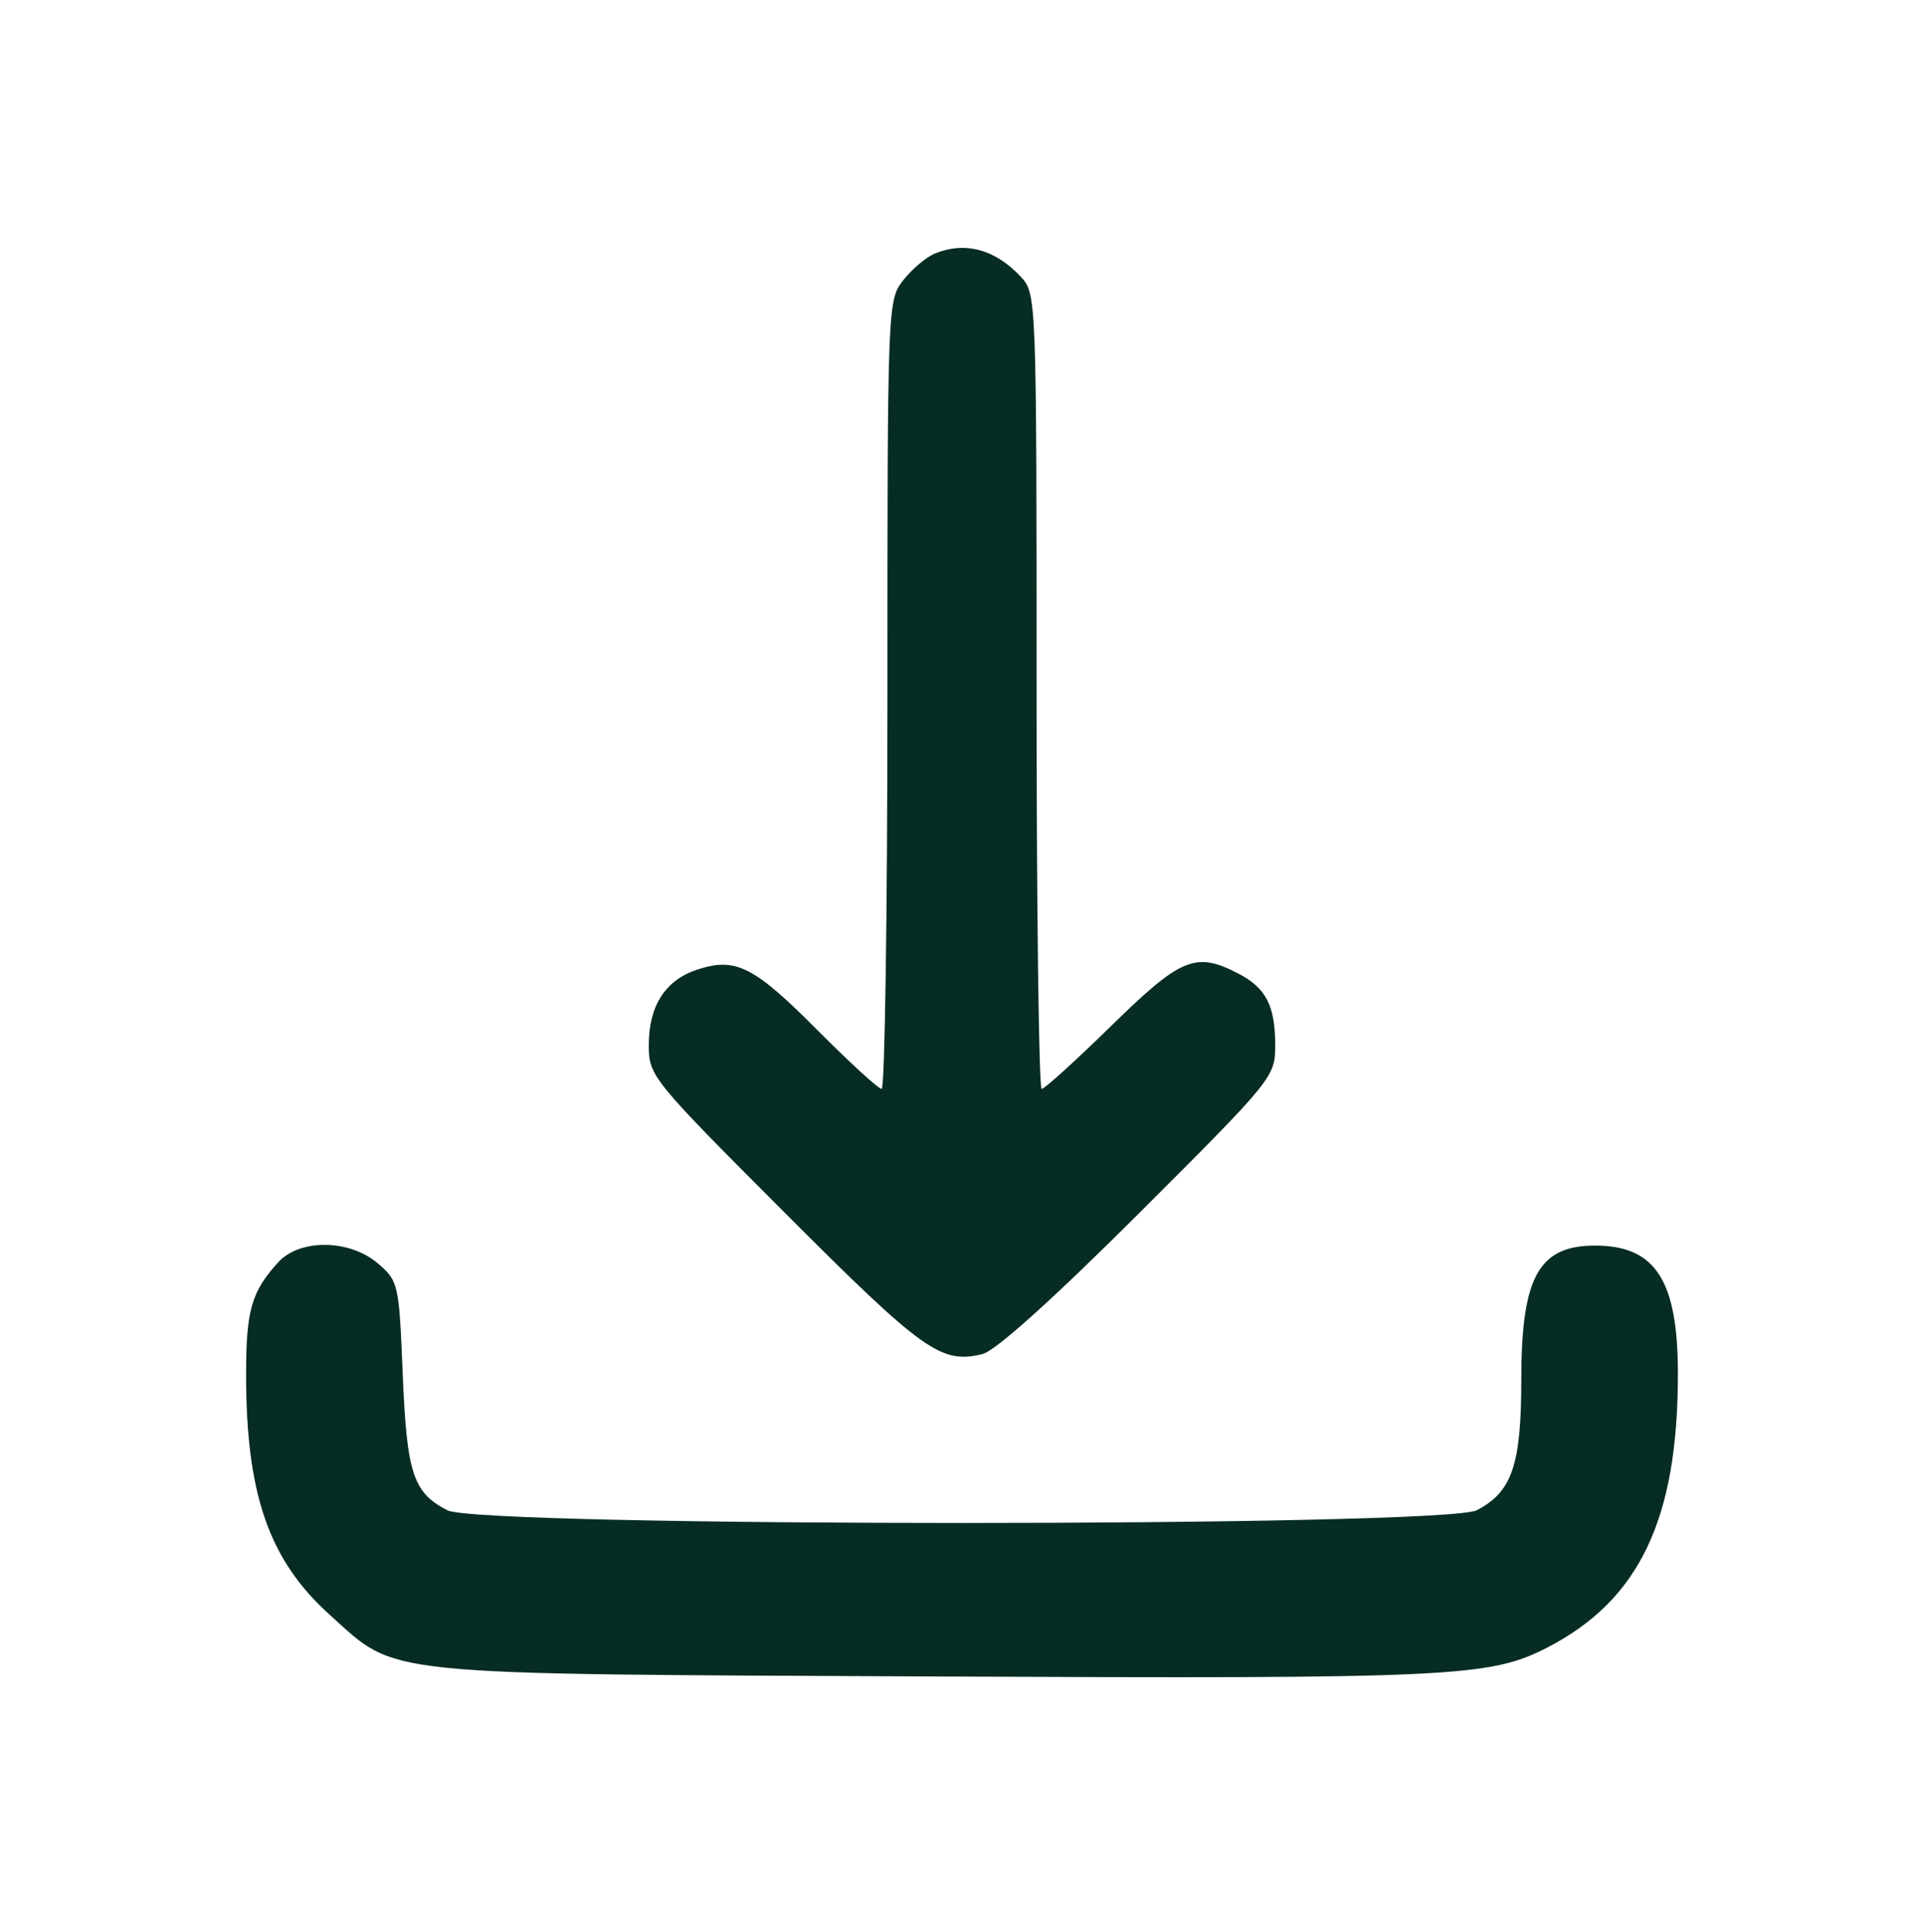 <svg xmlns="http://www.w3.org/2000/svg" width="258" height="259" viewBox="0 0 258 259" version="1.1"><path d="M 125.388 33.980 C 124.227 34.449, 122.314 36.057, 121.138 37.552 C 119.015 40.250, 119 40.646, 119 93.135 C 119 122.211, 118.652 146, 118.227 146 C 117.801 146, 113.905 142.431, 109.568 138.069 C 101.084 129.535, 98.633 128.306, 93.481 130.006 C 89.204 131.418, 87 134.863, 87 140.136 C 87 144.257, 87.372 144.715, 105.250 162.615 C 123.815 181.203, 126.195 182.903, 131.750 181.545 C 133.483 181.121, 141.247 174.138, 152.750 162.656 C 170.744 144.695, 171 144.380, 171 140.154 C 171 134.832, 169.770 132.449, 166.020 130.510 C 160.336 127.571, 158.379 128.377, 149.056 137.500 C 144.279 142.175, 140.062 146, 139.685 146 C 139.308 146, 139 122.010, 139 92.689 C 139 39.945, 138.978 39.353, 136.904 37.127 C 133.462 33.433, 129.453 32.338, 125.388 33.980 M 37.299 169.250 C 33.709 173.192, 33 175.673, 33 184.298 C 33 200.374, 36.073 209.183, 44.244 216.529 C 53.423 224.782, 49.893 224.423, 125.307 224.772 C 194.726 225.092, 199.783 224.854, 207.449 220.910 C 219.820 214.544, 225 203.715, 225 184.217 C 225 171.655, 221.995 167, 213.887 167 C 206.321 167, 204 171.225, 204 185 C 204 196.396, 202.756 200.040, 198.033 202.483 C 193.625 204.762, 64.387 204.768, 59.980 202.490 C 55.380 200.111, 54.544 197.547, 54.001 184.163 C 53.514 172.158, 53.424 171.760, 50.694 169.413 C 46.885 166.137, 40.209 166.056, 37.299 169.250" stroke="none" fill="#062c24" fill-rule="evenodd"/></svg>